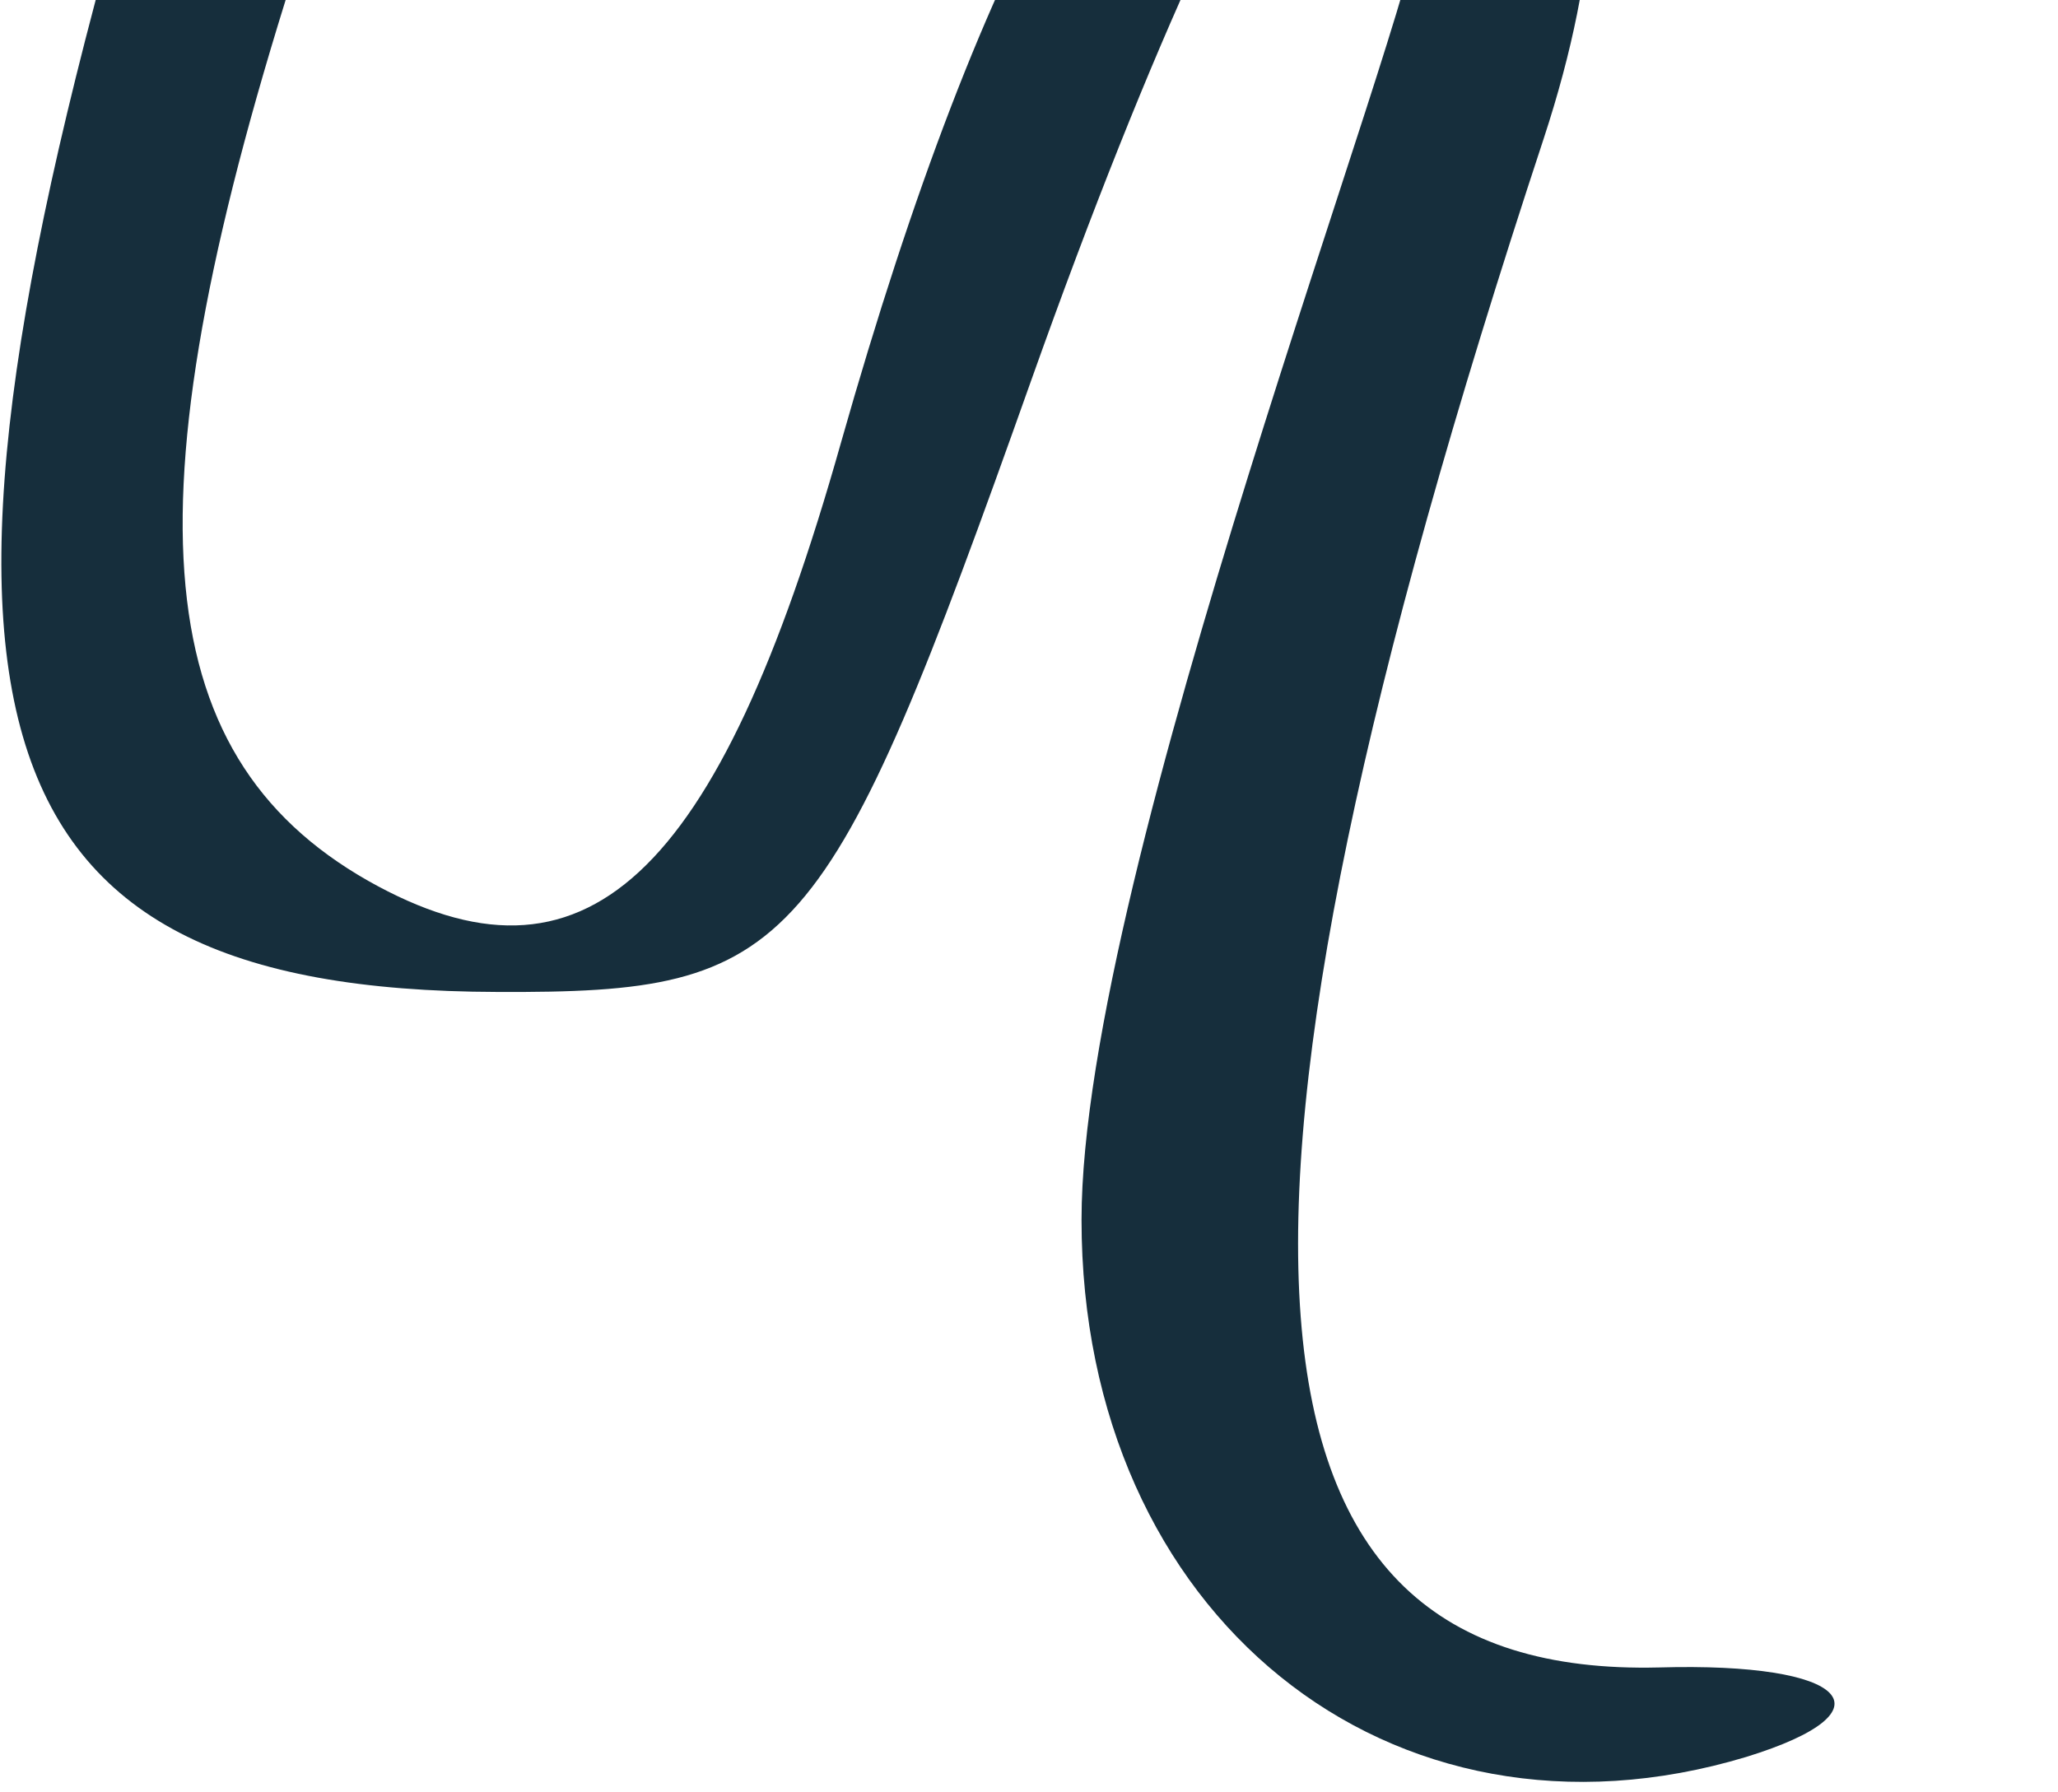 <svg width="93" height="81" viewBox="0 0 93 81" fill="none" xmlns="http://www.w3.org/2000/svg">
<path d="M74.976 75.356C55.016 75.846 53.481 55.618 69.756 6.273C74.976 -9.603 70.554 -19.043 59.008 -16.591C51.454 -14.998 44.514 -2.922 38.004 20.003C32.415 39.802 26.396 45.32 16.631 39.803C6.497 34.041 5.637 22.455 13.621 -2.248C14.85 -5.987 16.385 -10.829 17.061 -13.036C27.195 -45.34 55.937 -68.634 86.891 -69.676C101.938 -70.166 86.093 -73.292 71.23 -70.963C43.47 -66.549 16.262 -40.437 6.866 -8.991C-5.356 32.018 -1.671 44.768 22.465 44.828C35.916 44.89 37.328 43.297 46.602 17.184C57.596 -13.71 65.641 -23.334 64.228 -3.841C63.86 0.817 48.874 39.374 48.874 55.127C48.874 72.966 62.816 84.245 78.907 79.401C85.663 77.317 83.513 75.111 74.976 75.356Z" fill="#162E3C"/>
</svg>
